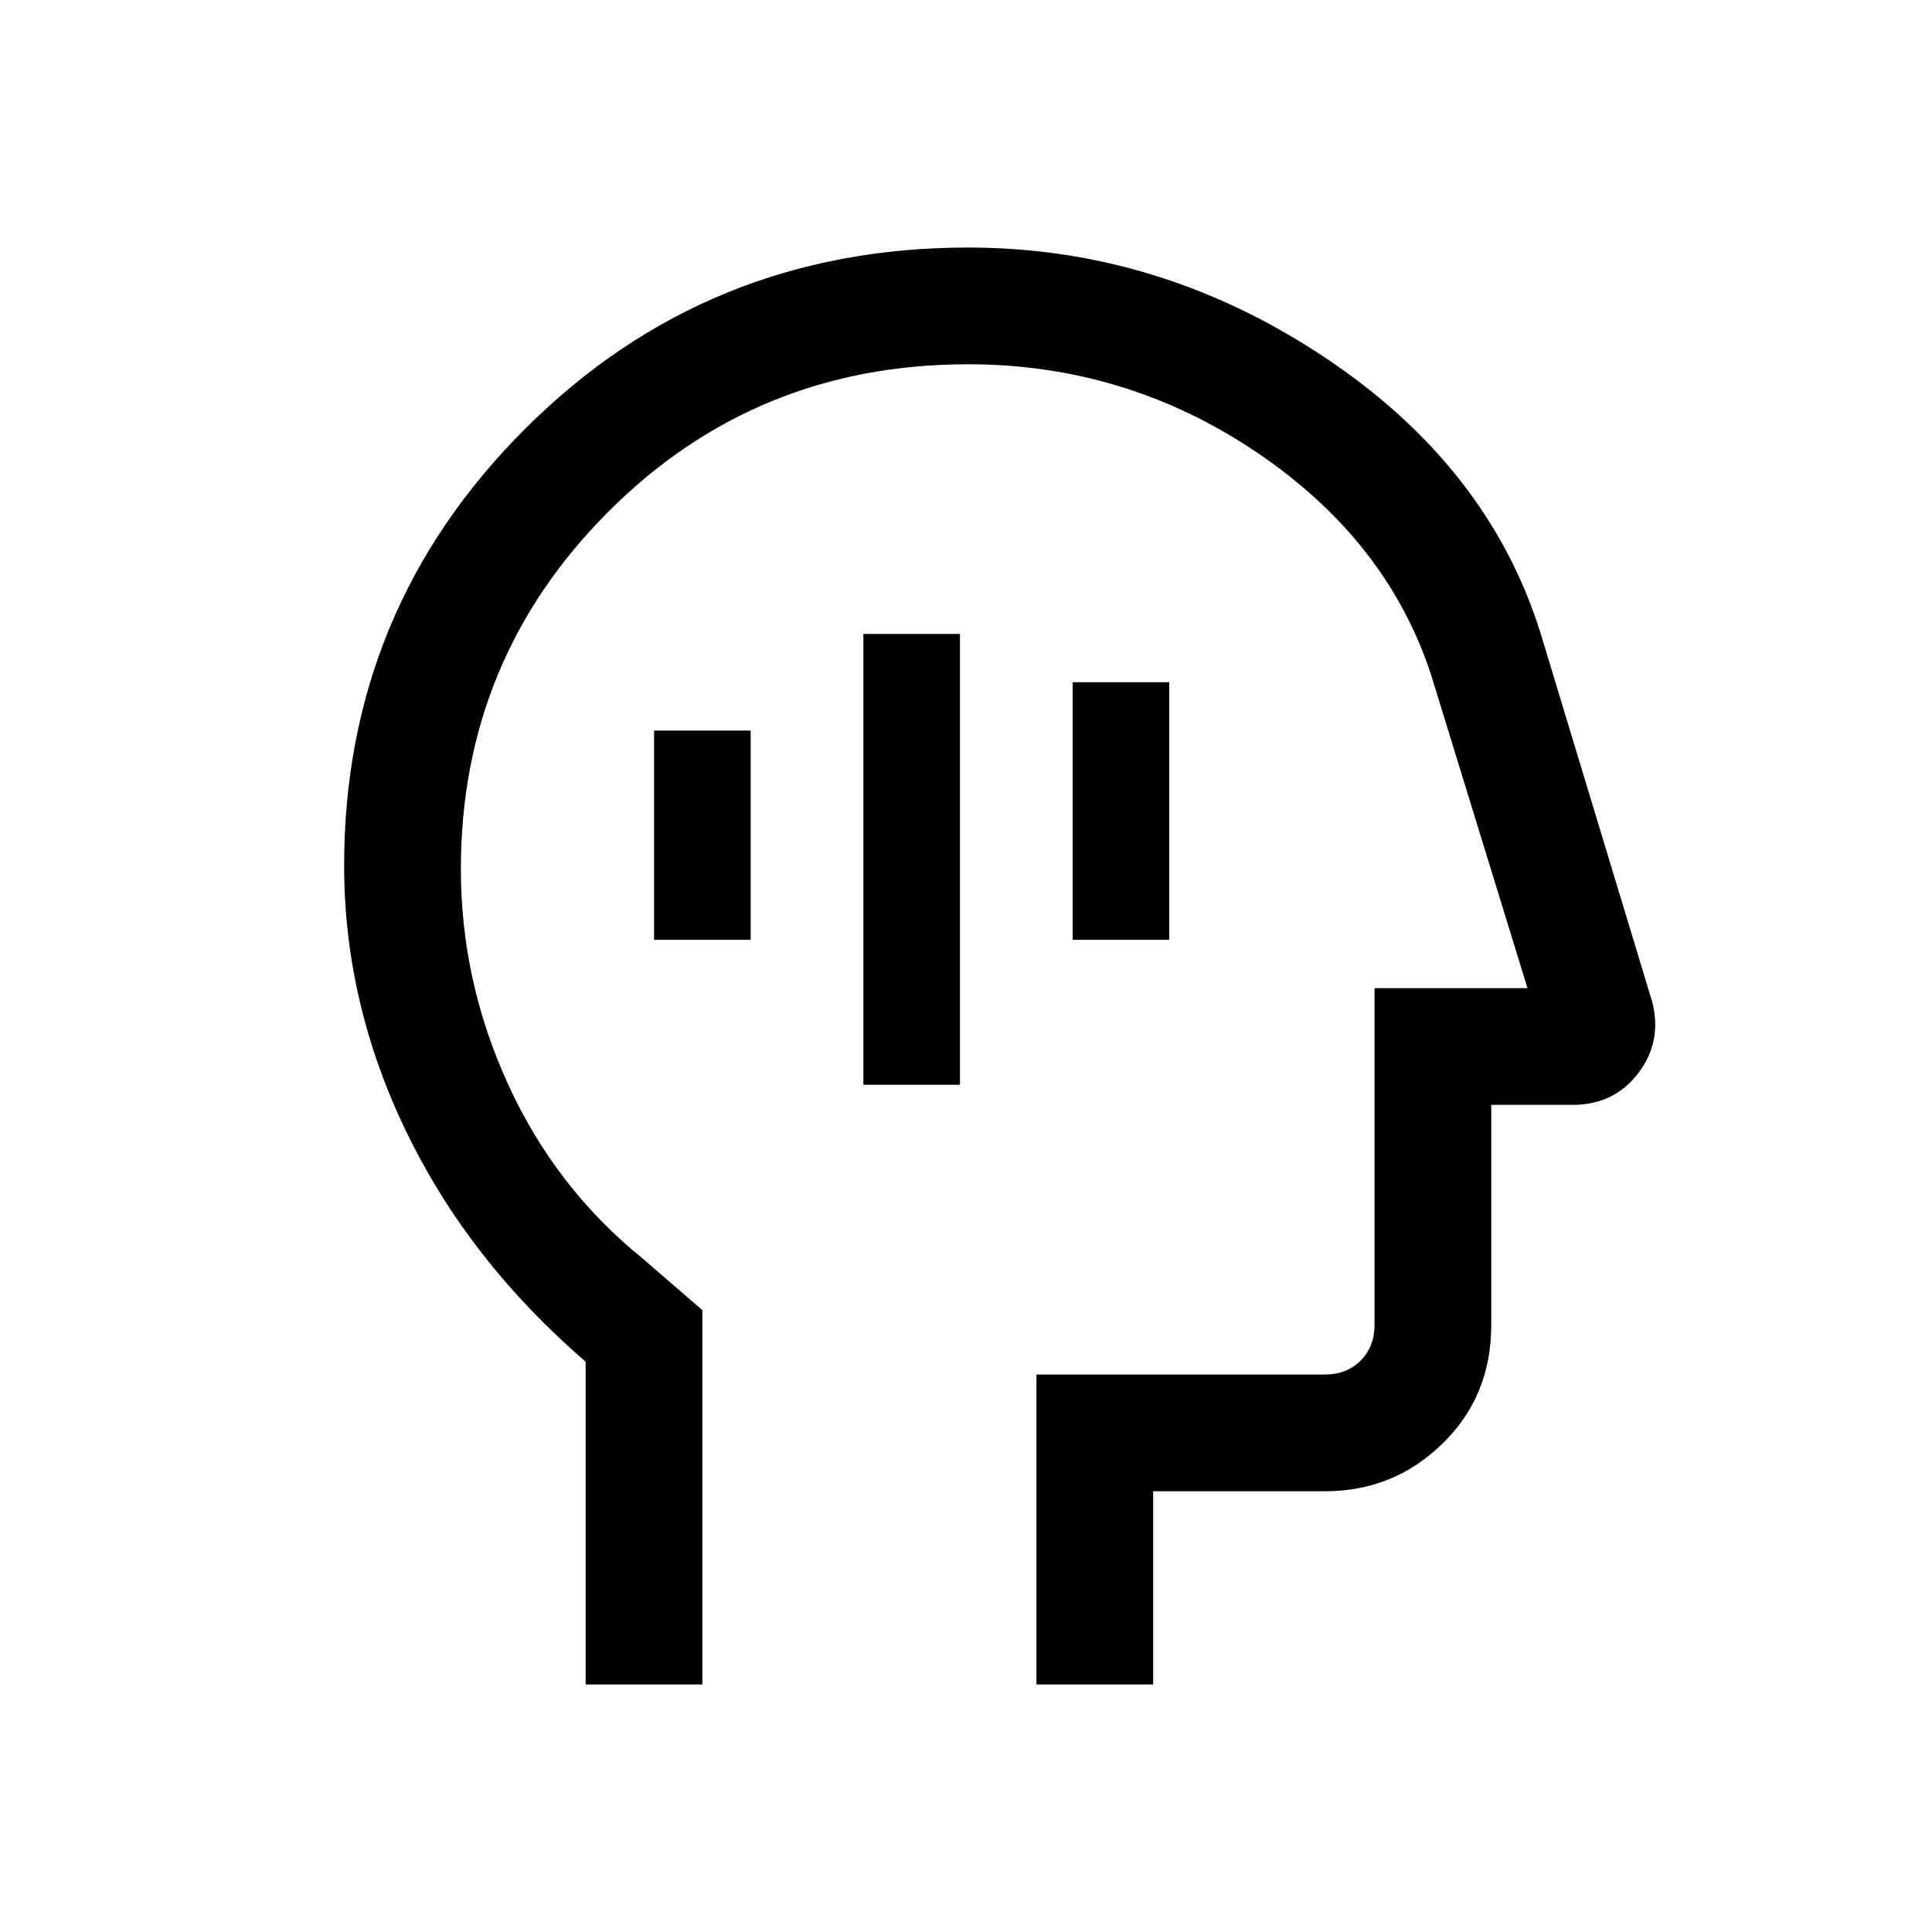 <svg xmlns="http://www.w3.org/2000/svg" height="20" viewBox="0 96 960 960" width="20"><path d="M429 635h48V411h-48v224Zm-104-72h48V459h-48v104Zm208 0h48V435h-48v128ZM291 933V772.628q-58-50.089-89-114.044-31-63.954-31-132.515 0-127.31 90.125-217.19Q351.25 219 481 219q95.077 0 176.846 54.307 81.77 54.308 107.693 137.462l55.473 183.169q4.988 19.696-7.022 35.379Q801.979 645 781.462 645H741v109.385q0 35.354-24.268 58.984Q692.464 837 658.385 837H573v96h-58V779h143.385q10.769 0 17.692-6.923T683 754.385V587h76l-48-156q-22-66.769-86.769-110.385Q559.462 277 481 277q-105.614 0-178.807 73.354Q229 423.707 229 527.837q0 55.664 23.5 107.022 23.5 51.358 66.5 86.22L349 747v186h-58Zm203-328Z"/></svg>